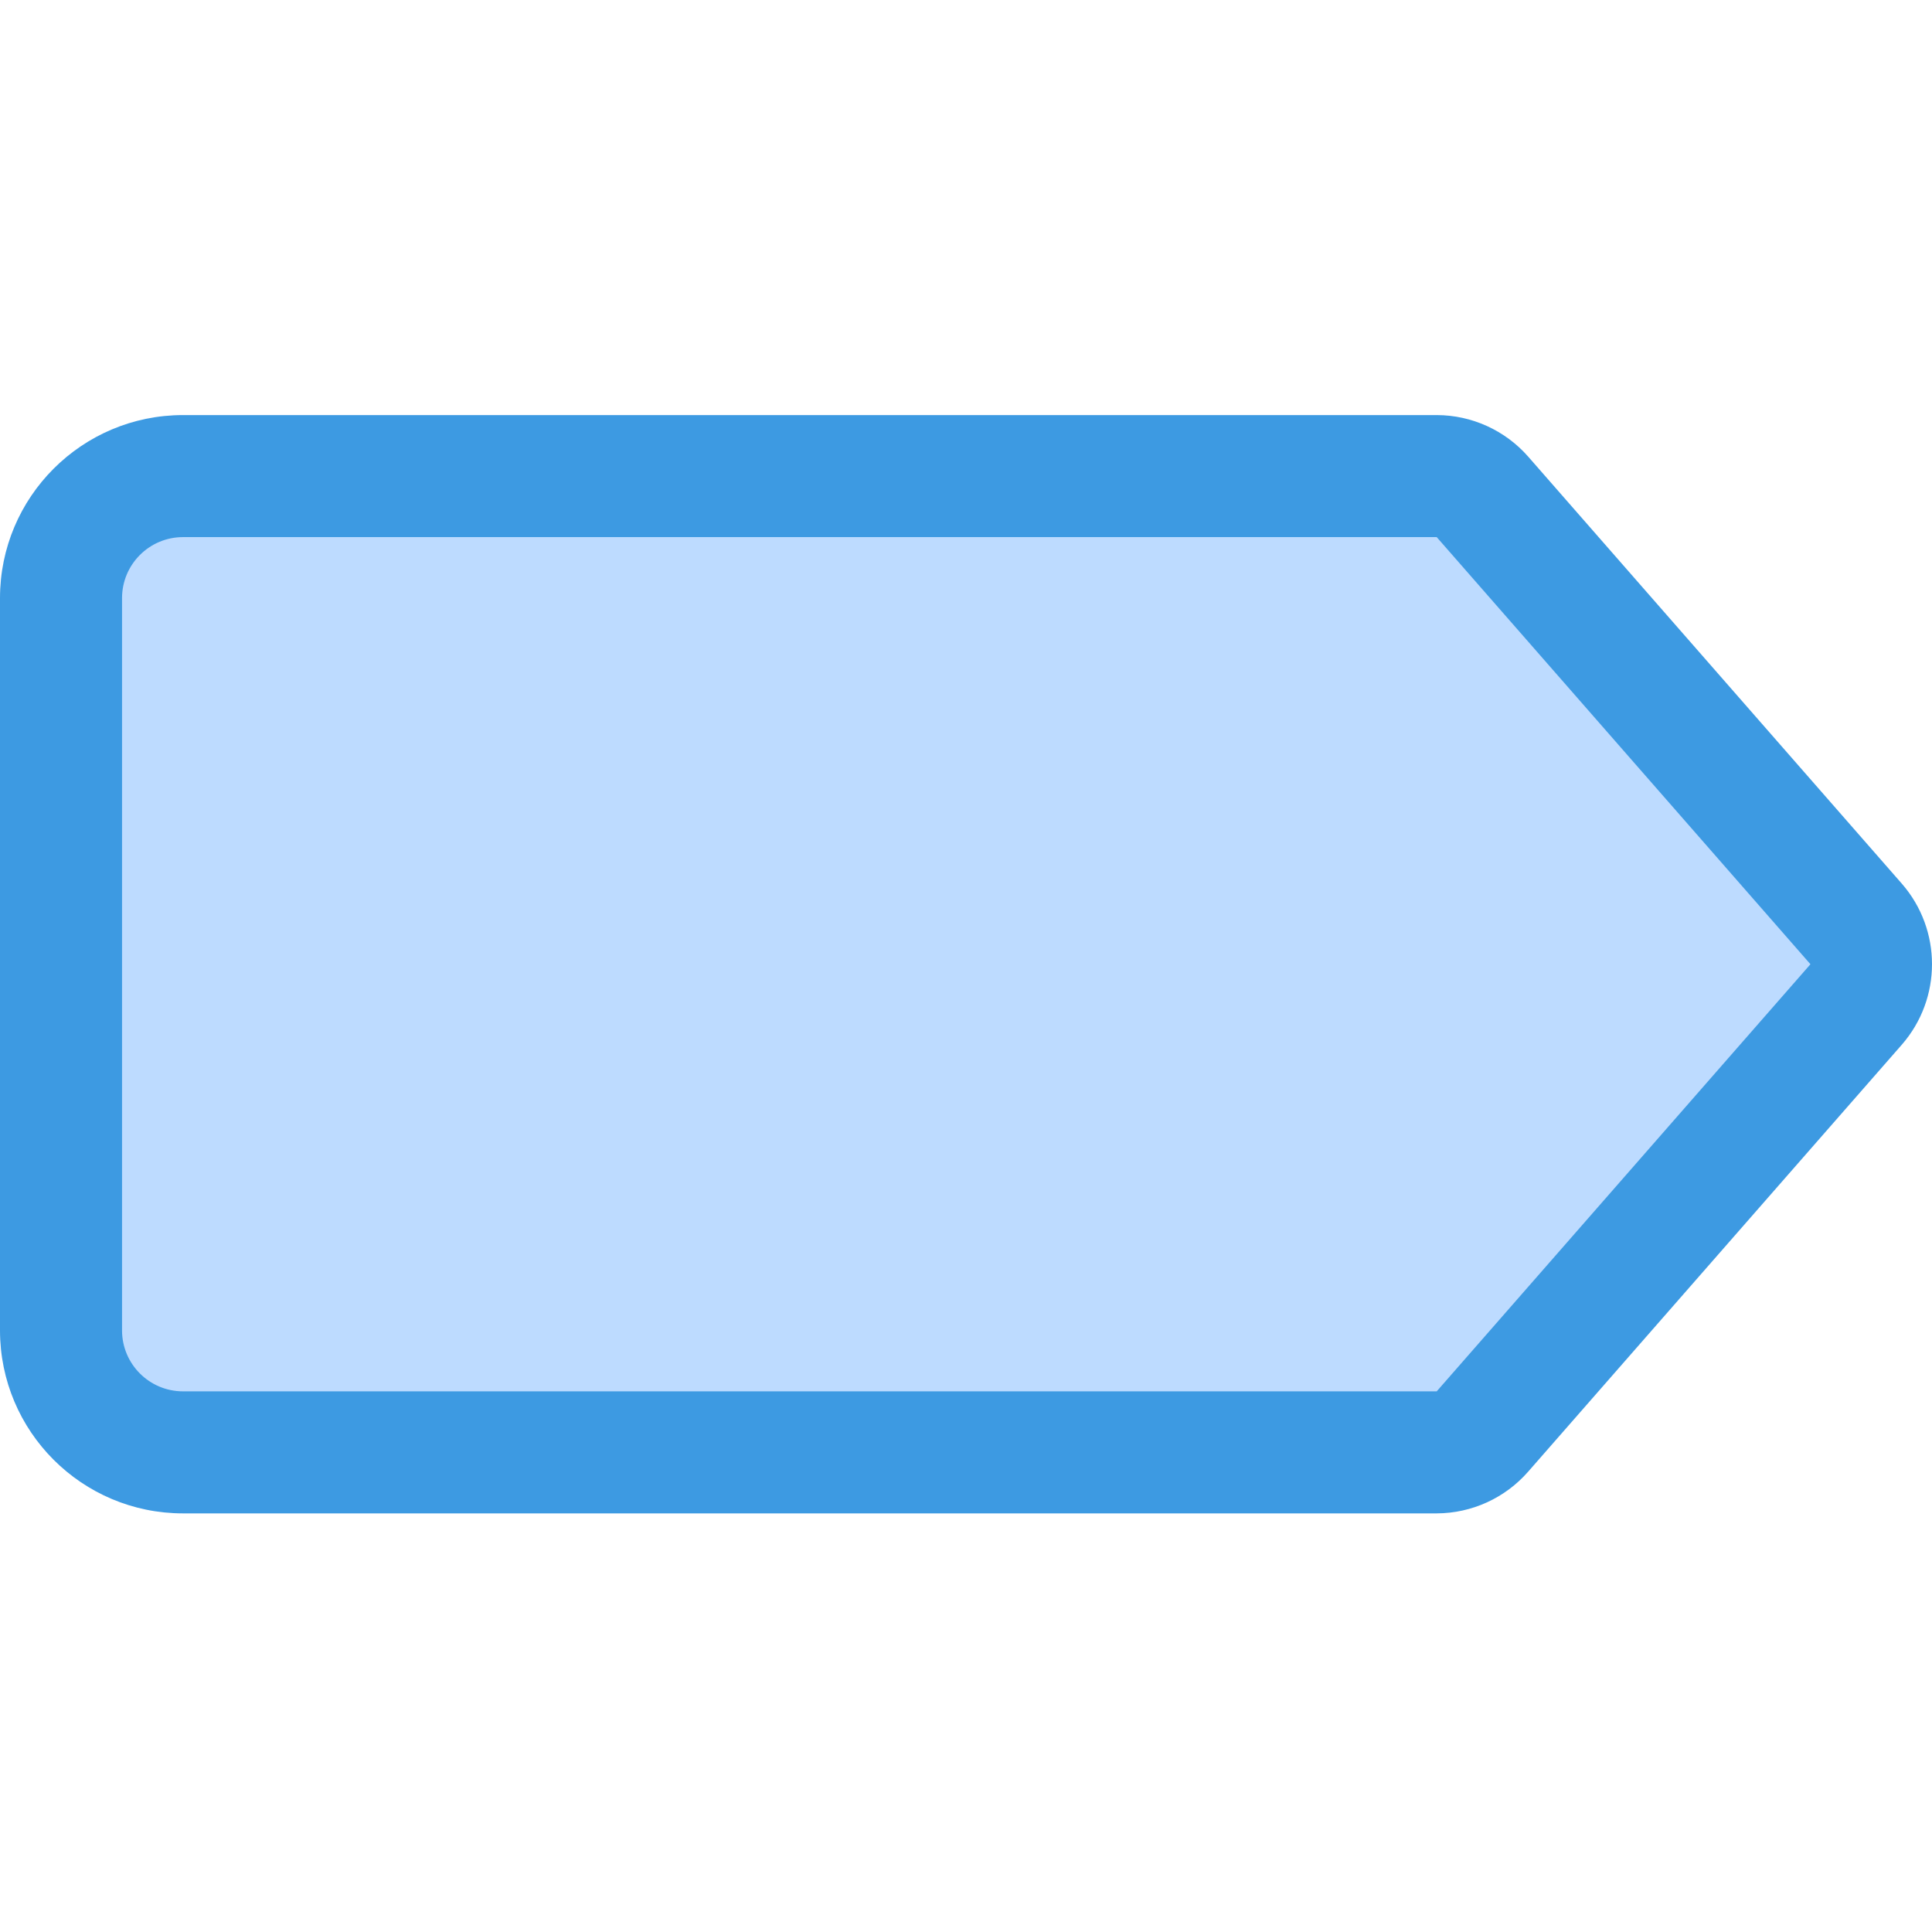 
<svg height="512pt" viewBox="0 -110 512 512" width="512pt" xmlns="http://www.w3.org/2000/svg"><path d="m48.512 274.895h332.23c4.664.004 9.105-2.008 12.176-5.516l99.043-113.191c5.344-6.098 5.344-15.211 0-21.312l-99.043-113.191c-3.07-3.508-7.512-5.516-12.176-5.512h-332.23c-17.863 0-32.344 14.477-32.344 32.34v194.043c.004 17.859 14.48 32.34 32.344 32.34zm0 0" fill="#bddbff"/><path d="m380.742 291.062h-332.23c-26.793 0-48.512-21.719-48.512-48.512v-194.039c0-26.793 21.719-48.512 48.512-48.512h332.23c9.297.02 18.133 4.039 24.258 11.027l99.039 113.191c10.613 12.215 10.613 30.379 0 42.594l-99.059 113.191c-6.113 6.996-14.945 11.027-24.238 11.059zm0-258.723h-332.23c-8.934 0-16.172 7.238-16.172 16.172v194.039c0 8.934 7.238 16.172 16.172 16.172h332.23l99.043-113.191zm0 0" fill="#3d9ae2"/></svg>